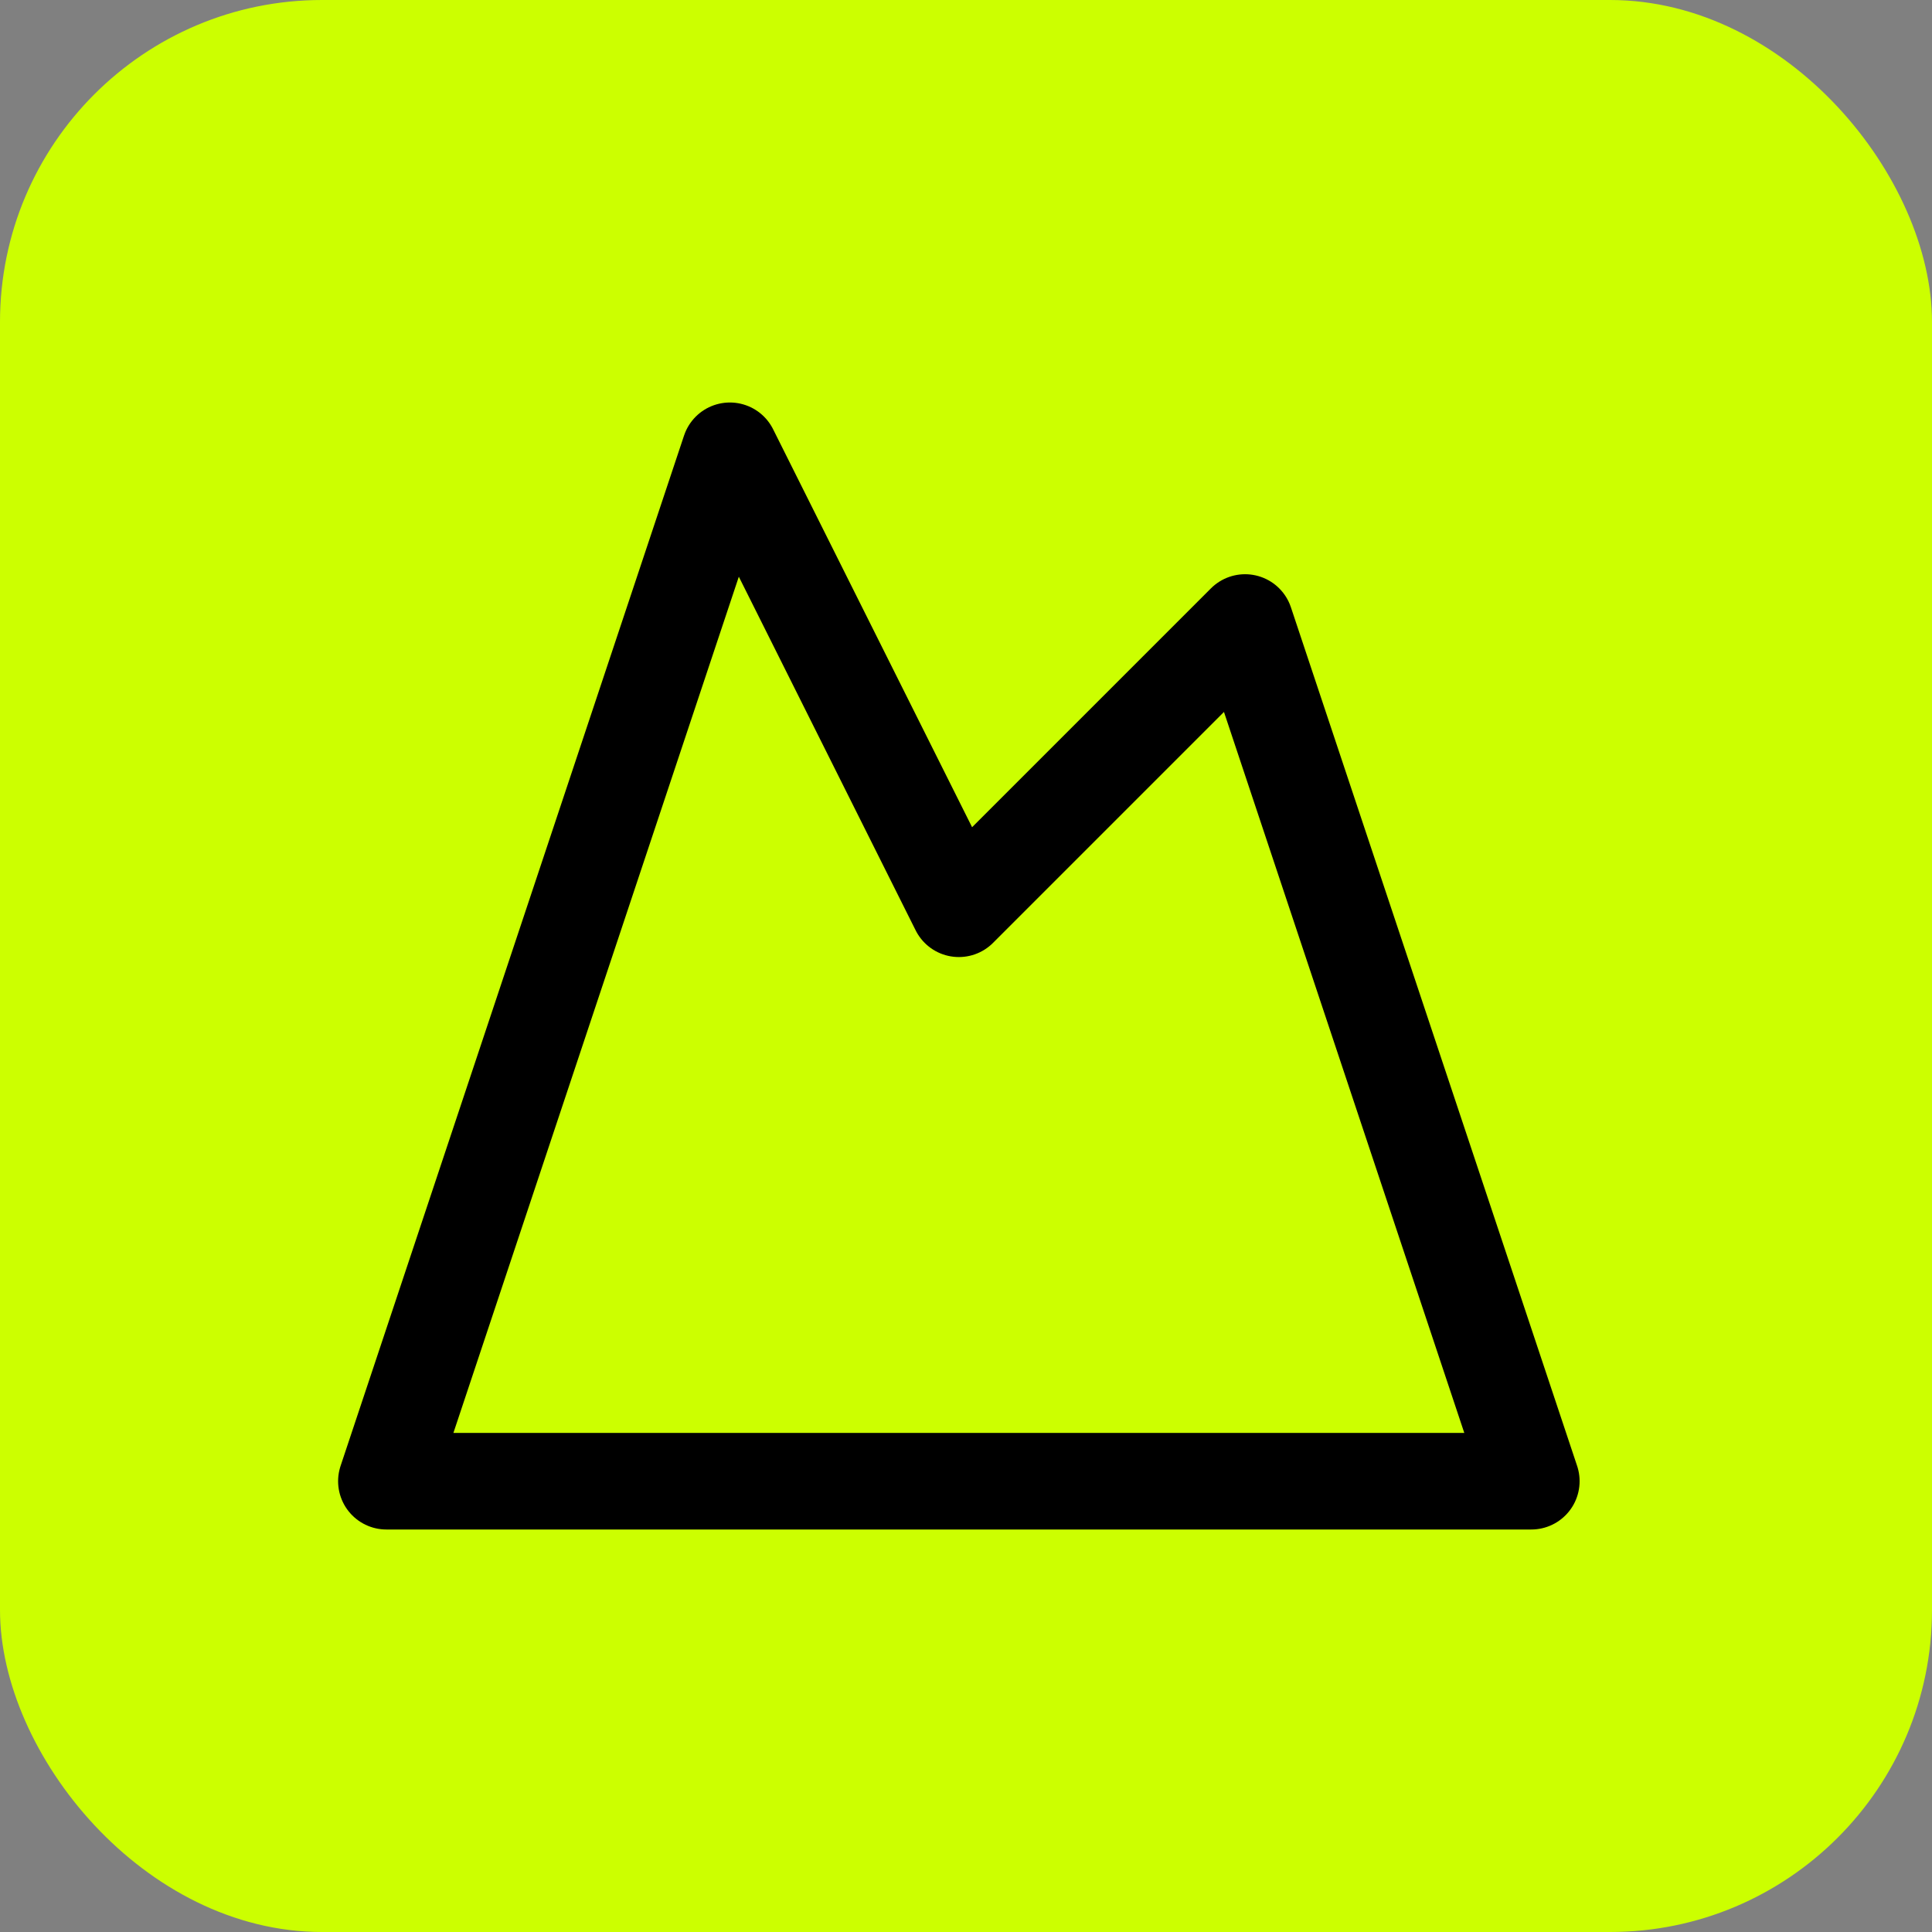 <svg width="60" height="60" viewBox="0 0 60 60" fill="none" xmlns="http://www.w3.org/2000/svg">
<rect x="0" y="0" width="60" height="60" fill="#808080" stroke="none"/>
<rect width="60" height="60" rx="10" fill="#CCFF00"/>
<path d="M22.667 14L29.778 28.222L38.667 19.333L47.556 46H12L22.667 14Z" stroke="black" stroke-width="3" stroke-linecap="round" stroke-linejoin="round"/>
</svg>
